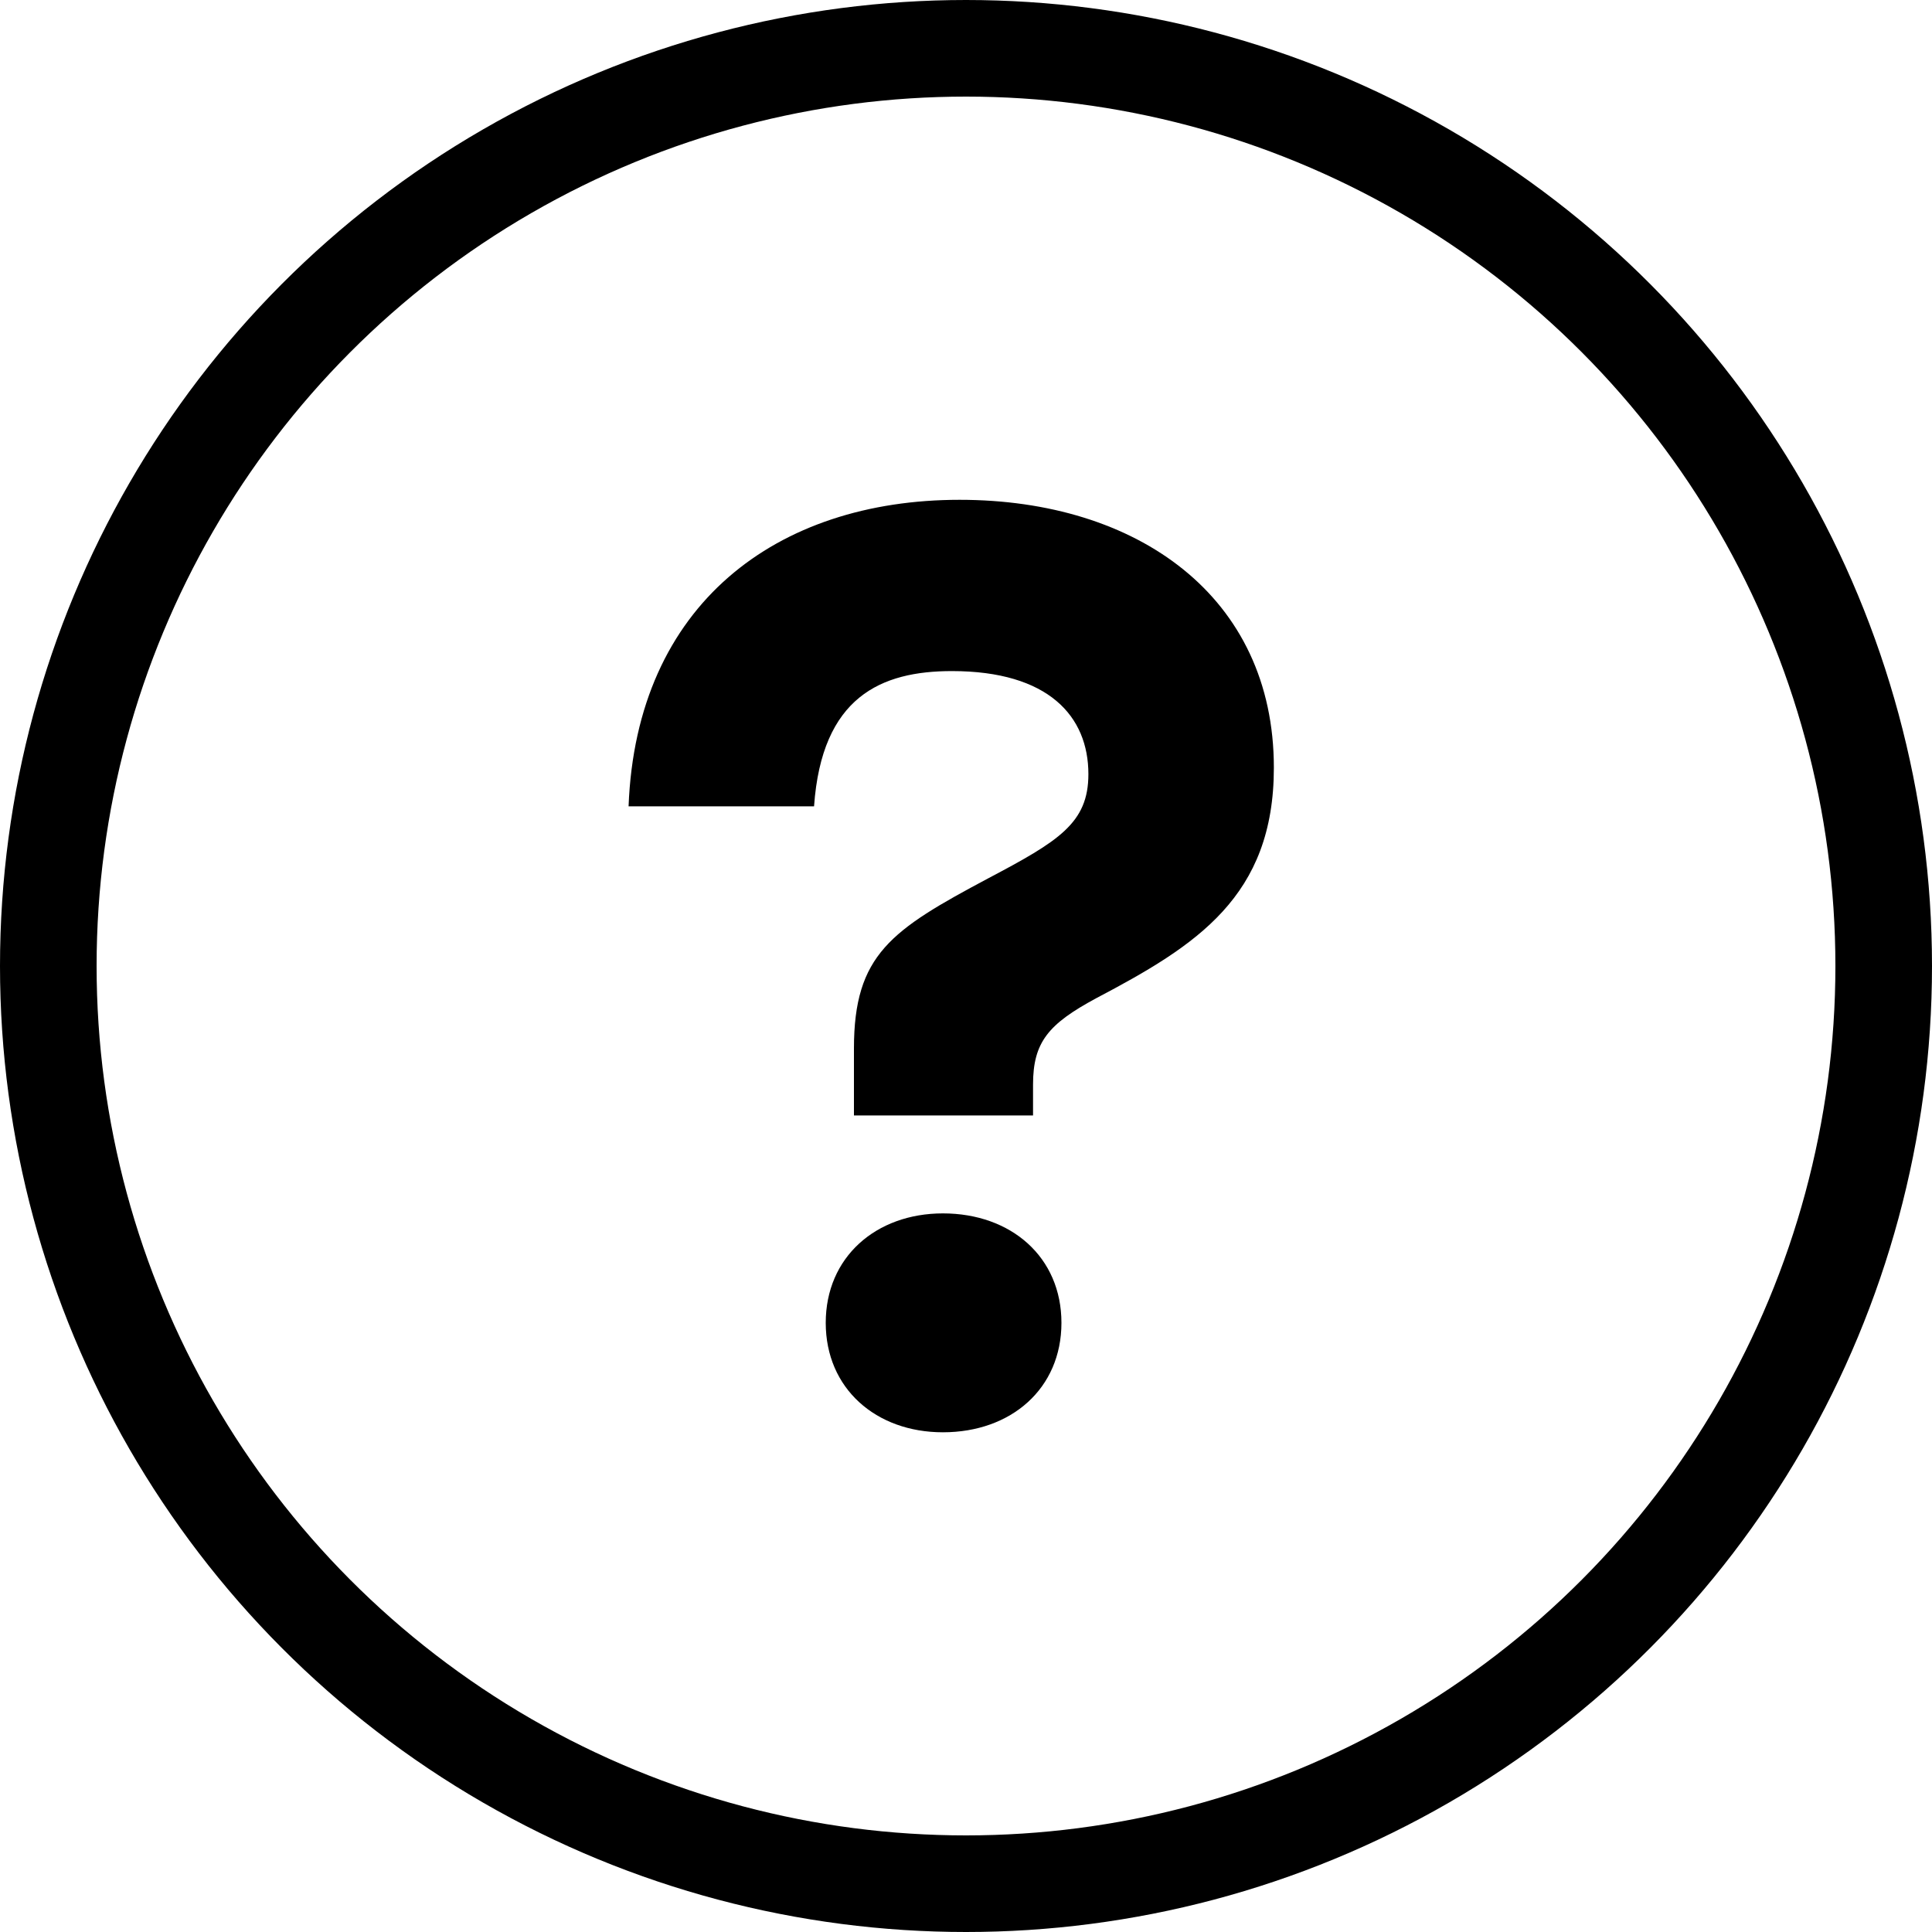 <svg width="20" height="20" viewBox="0 0 20 20" fill="none" xmlns="http://www.w3.org/2000/svg"><circle cx="10" cy="10" r="9.5" stroke="currentColor" fill="none"/><path d="M8.841 11.547h1.853v-.32c0-.44.16-.627.653-.893 1.04-.547 1.84-1.053 1.84-2.387 0-1.773-1.413-2.773-3.253-2.773-1.893 0-3.347 1.08-3.427 3.173h1.92c.08-1.133.693-1.4 1.427-1.4 1 0 1.413.467 1.413 1.067 0 .507-.307.693-1.04 1.08-1.0.533-1.387.787-1.387 1.76v.693zm.92 3.28c.707 0 1.227-.453 1.227-1.133 0-.68-.52-1.133-1.227-1.133-.693 0-1.213.453-1.213 1.133 0 .68.52 1.133 1.213 1.133z" fill="currentColor"/></svg>
